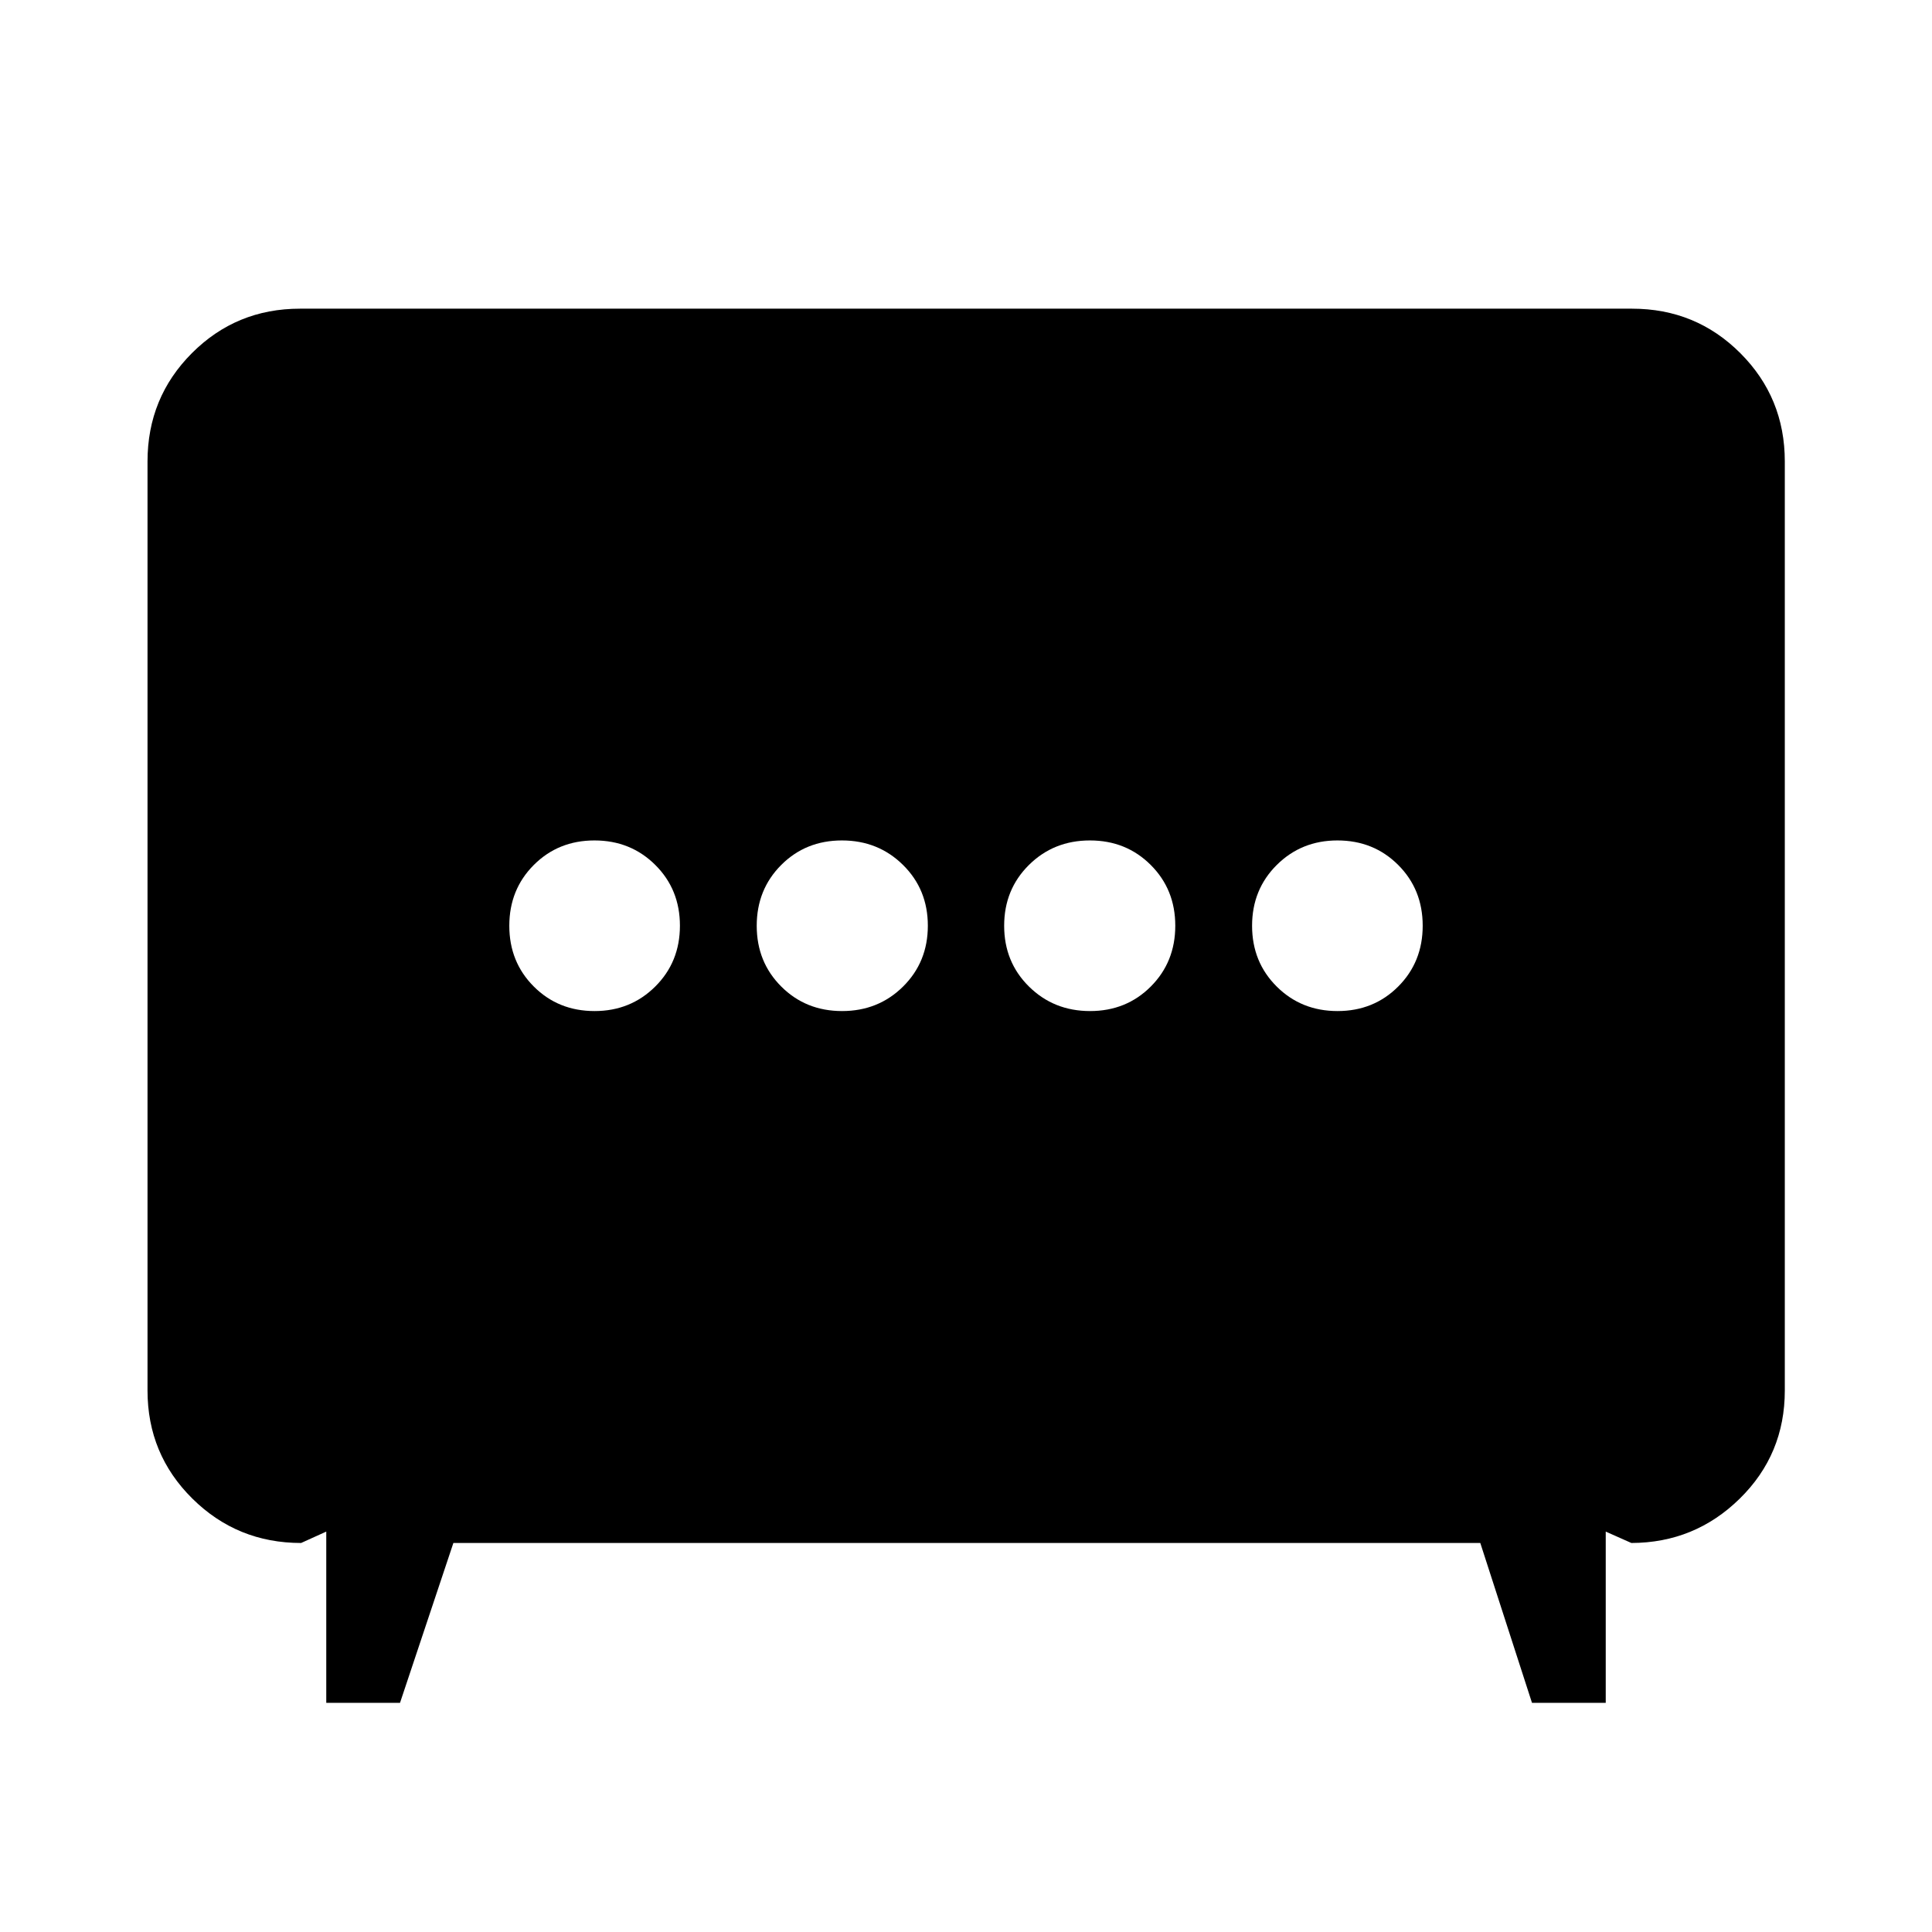 <svg xmlns="http://www.w3.org/2000/svg" height="40" viewBox="0 -960 960 960" width="40"><path d="M418.42-457.61q18.02 0 30.32-12.19t12.3-30.21q0-18.03-12.33-30.2-12.33-12.18-30.35-12.18-18.02 0-30.18 12.19-12.17 12.19-12.17 30.21 0 18.03 12.2 30.2 12.19 12.18 30.21 12.18Zm123.22 0q18.02 0 30.18-12.19 12.17-12.19 12.17-30.21 0-18.03-12.2-30.2-12.19-12.18-30.21-12.18-18.02 0-30.32 12.19t-12.3 30.21q0 18.03 12.33 30.2 12.33 12.18 30.35 12.18Zm-246.2 0q17.89 0 30.15-12.19 12.26-12.19 12.26-30.21 0-18.03-12.24-30.2-12.24-12.18-30.22-12.18-17.97 0-30.15 12.19-12.17 12.19-12.17 30.21 0 18.03 12.18 30.2 12.18 12.18 30.19 12.18Zm369.17 0q17.97 0 30.15-12.19 12.17-12.19 12.17-30.21 0-18.03-12.18-30.2-12.18-12.18-30.19-12.18-17.89 0-30.15 12.19-12.26 12.19-12.26 30.21 0 18.03 12.24 30.2 12.24 12.18 30.22 12.18ZM162.12-113.86v-85.1l-12.5 5.66q-31.74 0-54.03-22.05Q73.3-237.4 73.3-269.06V-730.7q0-31.73 22.05-53.82 22.05-22.1 53.71-22.1h661.88q31.73 0 53.82 22.1 22.1 22.09 22.1 53.82v461.64q0 31.73-22.37 53.7-22.37 21.98-53.87 22.06l-12.74-5.66v85.1h-36.64l-25.69-79.44H225.28l-26.52 79.44h-36.64Z"/></svg>